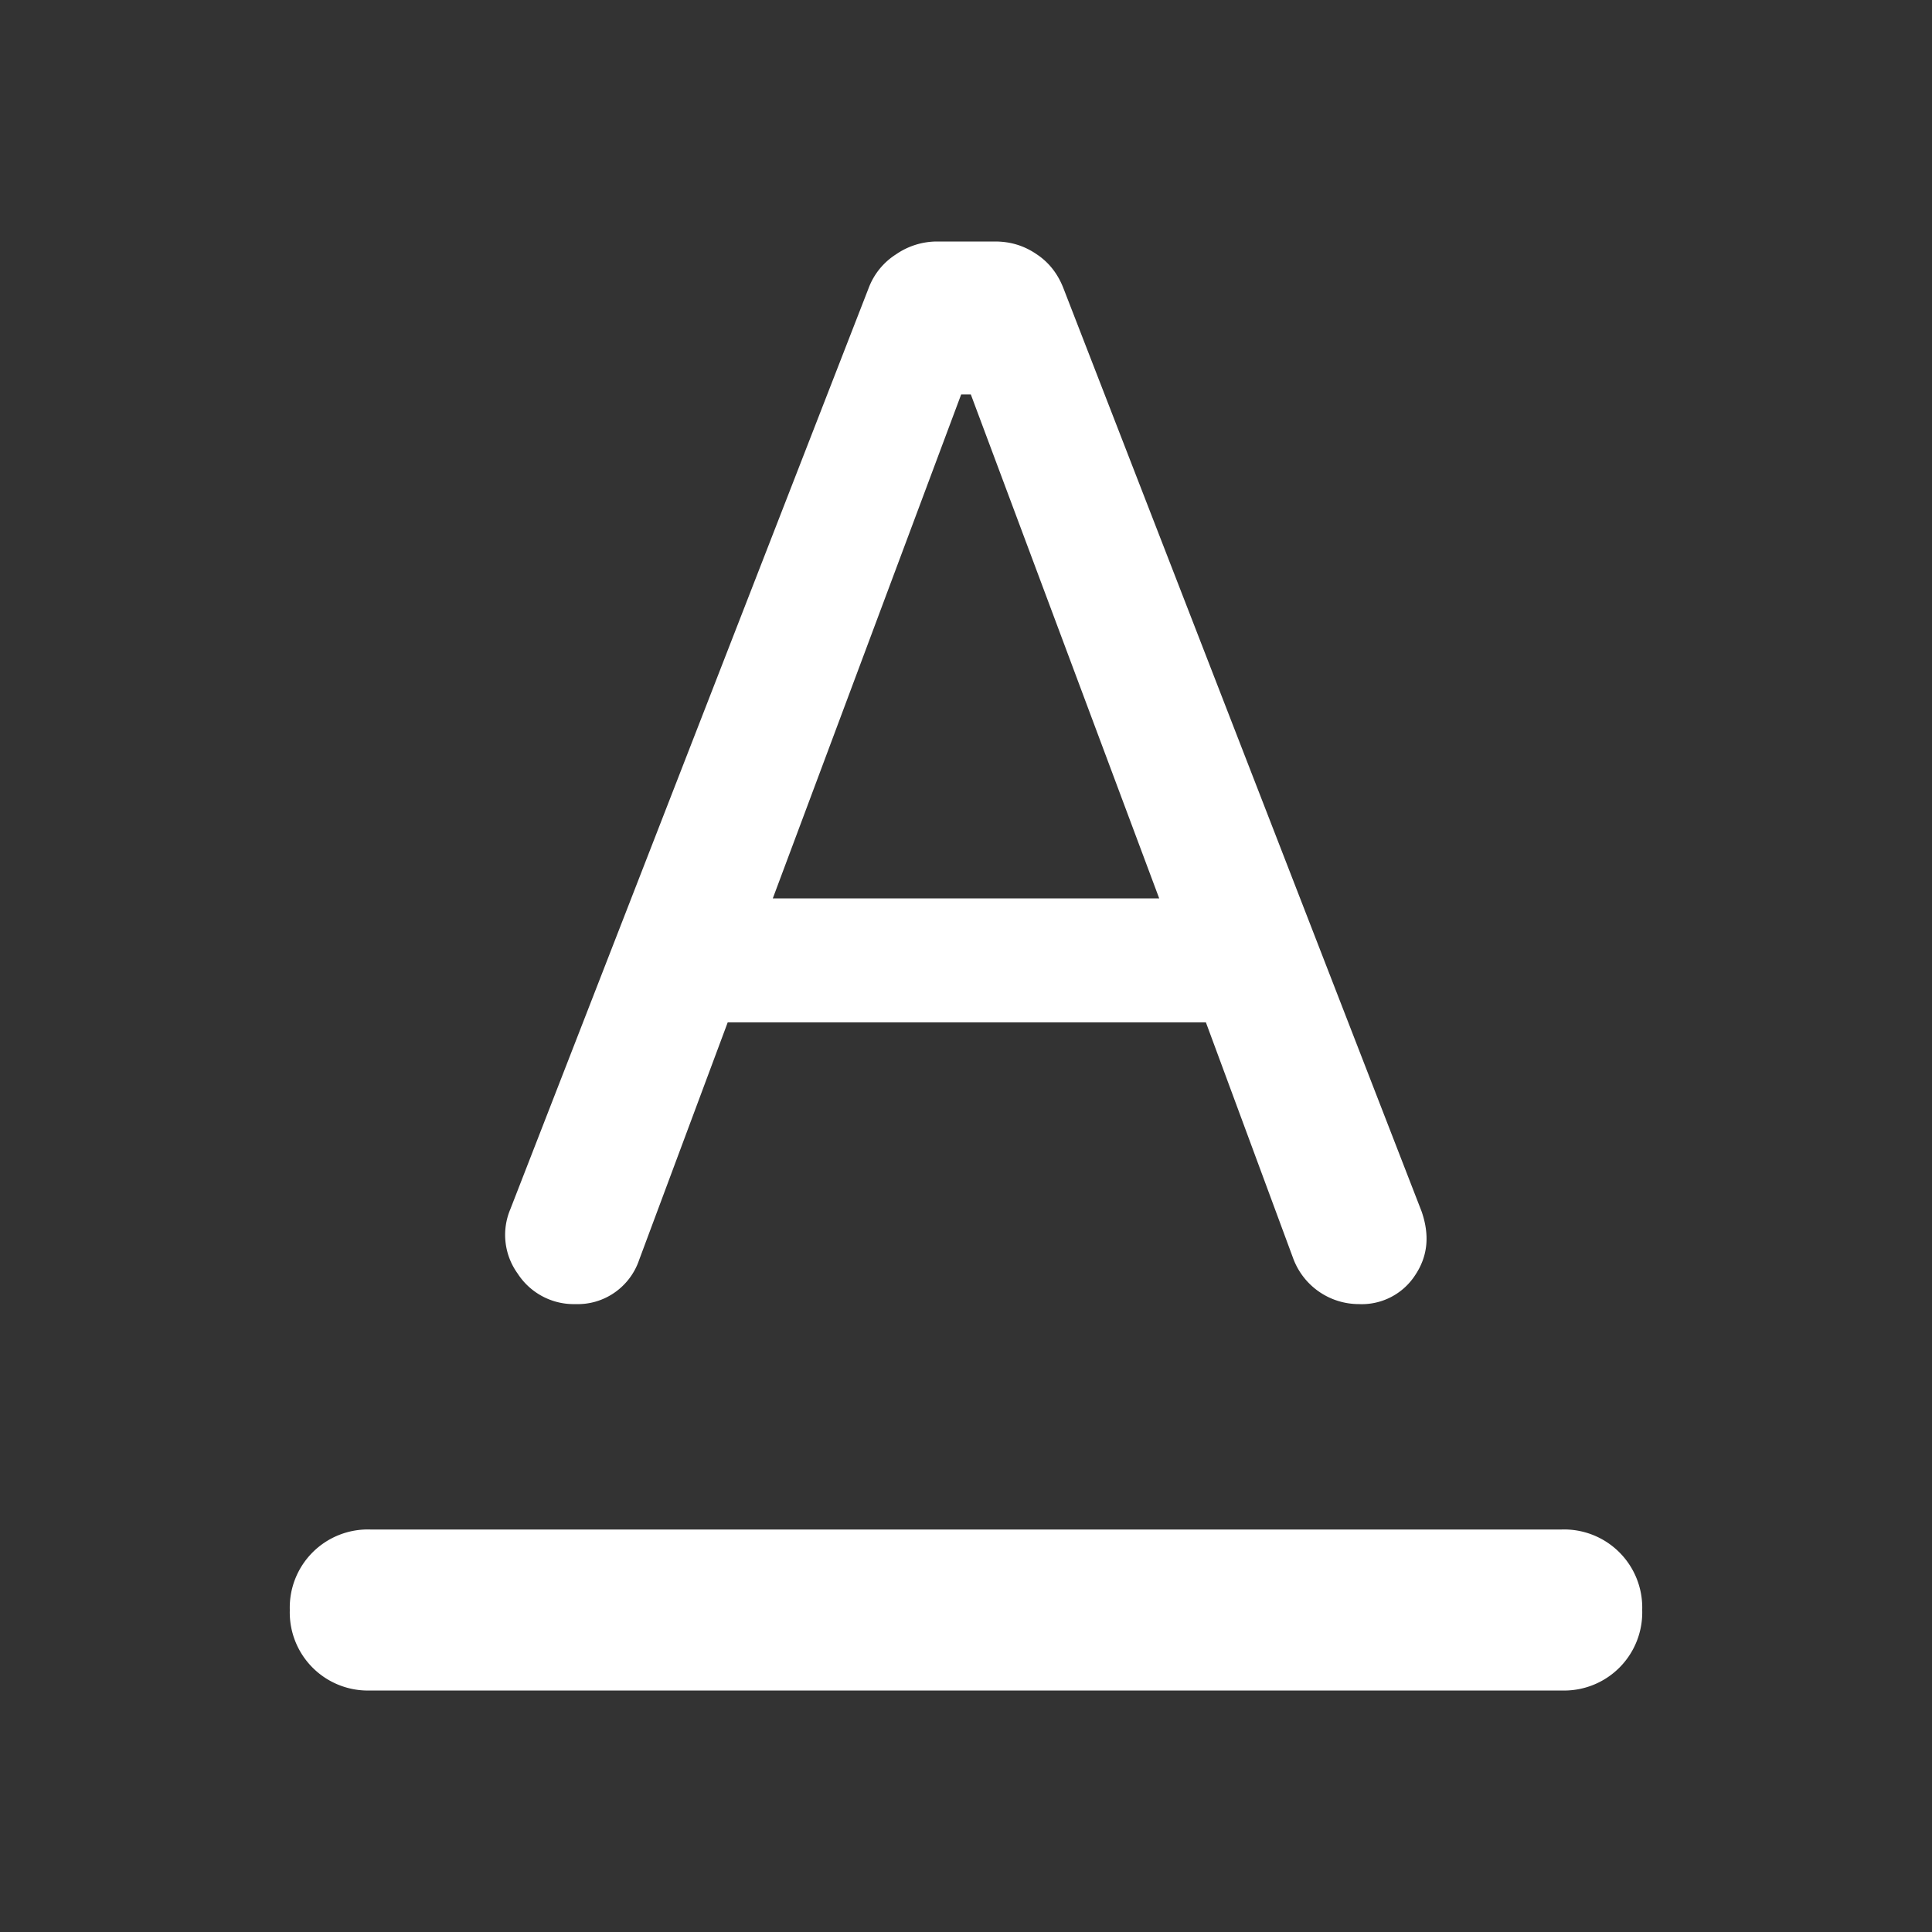 <svg xmlns="http://www.w3.org/2000/svg" fill="none" viewBox="0 0 24 24"><rect x="0" y="0" width="24" height="24" fill="#333333" stroke="none"/><path fill="#fff" d="M4.6 21a.97.97 0 0 1-1-1 .97.97 0 0 1 1-1h14.8a.97.97 0 0 1 1 1 .97.97 0 0 1-1 1H4.6Zm1.74-5.98 4.45-11.44a.85.85 0 0 1 .34-.42.9.9 0 0 1 .51-.16h.72c.19 0 .36.05.52.16.15.1.26.24.33.42l4.45 11.47c.1.29.08.55-.08.79a.79.79 0 0 1-.7.36.87.87 0 0 1-.82-.58l-1.08-2.92H9.04l-1.1 2.95a.81.81 0 0 1-.31.41.8.8 0 0 1-.48.14.83.83 0 0 1-.72-.38.82.82 0 0 1-.09-.8Zm3.26-3.86h4.8L12.06 4.9h-.12L9.6 11.16Z"/></svg>